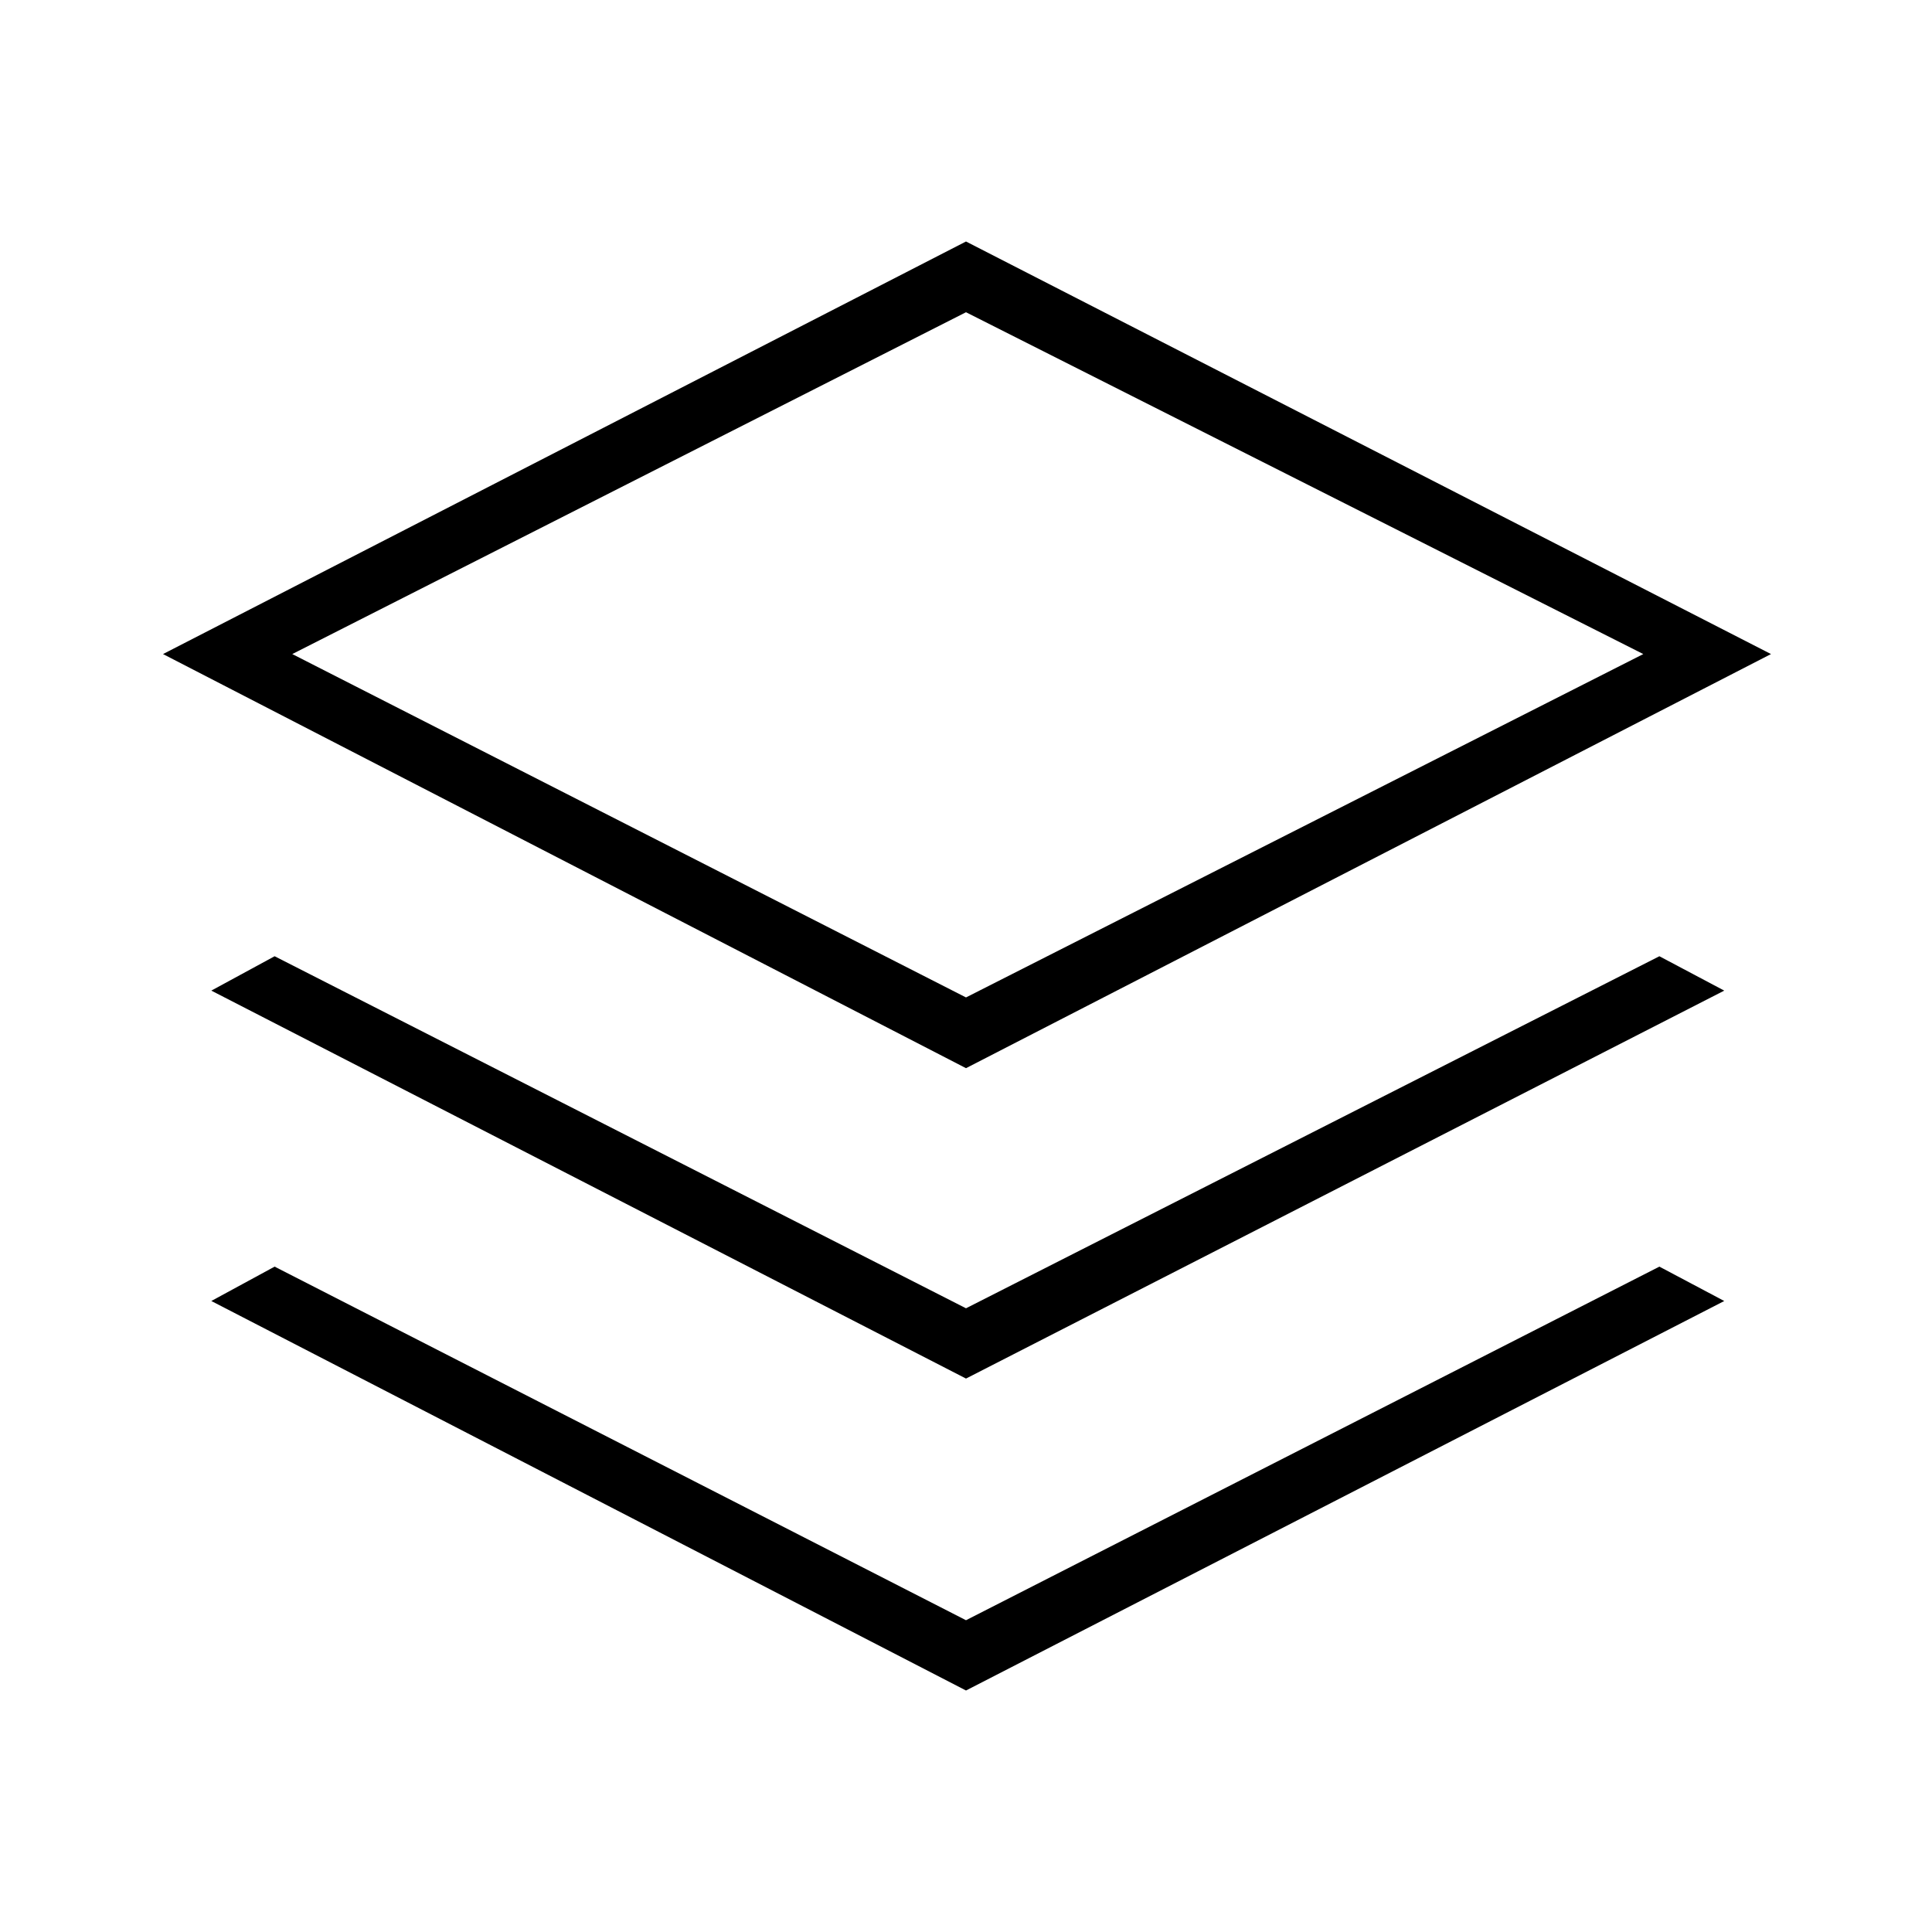 <svg xmlns="http://www.w3.org/2000/svg" height="48" viewBox="0 -960 960 960" width="48"><path d="M480-429.23 81-635l399-205 400 205-400 205.77ZM480-275 105-467.77l31.46-17.08L480-309.92l344.54-174.93 32.23 17.08L480-275Zm0 155L105-313.54l31.46-17.08L480-154.92l344.54-175.7 32.23 17.08L480-120Zm0-344.38L816.54-635 480-804.85 145.23-635 480-464.38ZM481-635Z"/></svg>